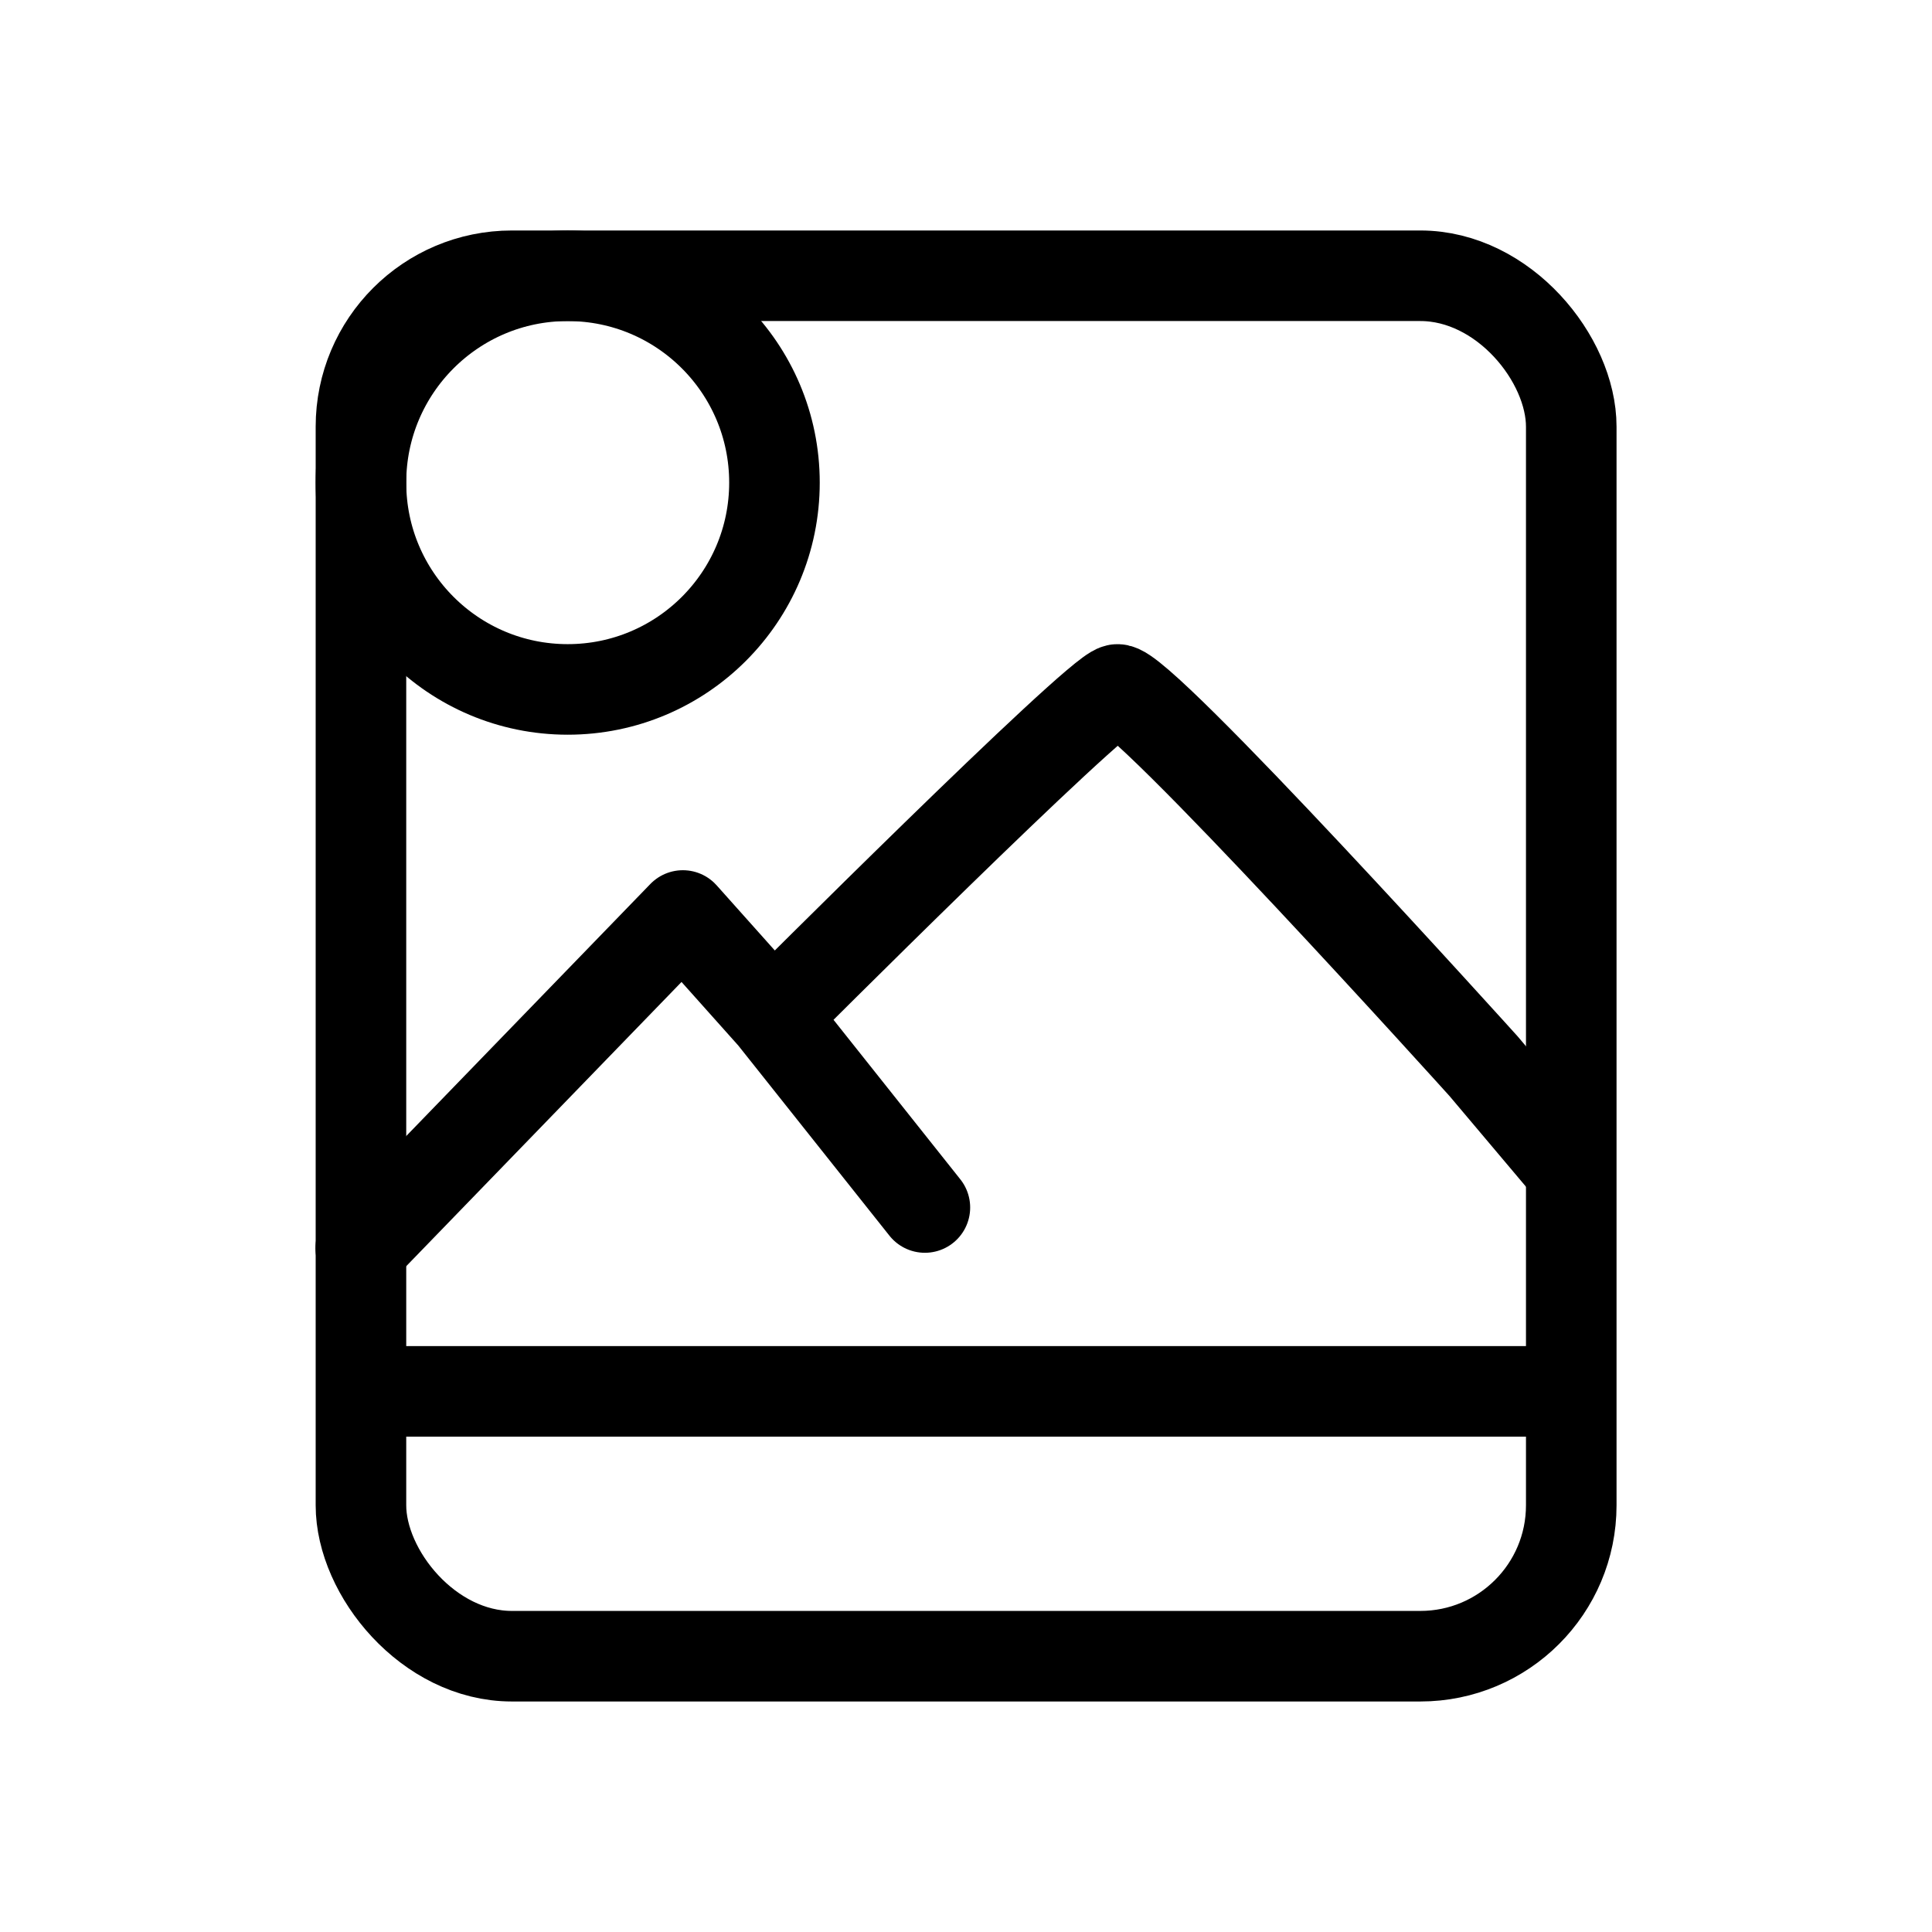 <svg width="64" height="64" viewBox="0 0 64 64" fill="none" xmlns="http://www.w3.org/2000/svg">
<rect x="11.957" y="9.135" width="40.093" height="45.729" rx="5" stroke="black" stroke-width="3"/>
<path d="M12.054 46.091H52.05" stroke="black" stroke-width="3"/>
<ellipse cx="18.806" cy="15.987" rx="6.849" ry="6.851" stroke="black" stroke-width="3"/>
<path d="M11.95 41.344L22.621 30.327L25.603 33.666M30.638 40L25.603 33.666M25.603 33.666C25.603 33.666 36.263 23 37.003 22.84C37.744 22.679 49.148 35.322 49.148 35.322L52.003 38.707" stroke="black" stroke-width="3" stroke-linecap="round" stroke-linejoin="round"/>
</svg>
